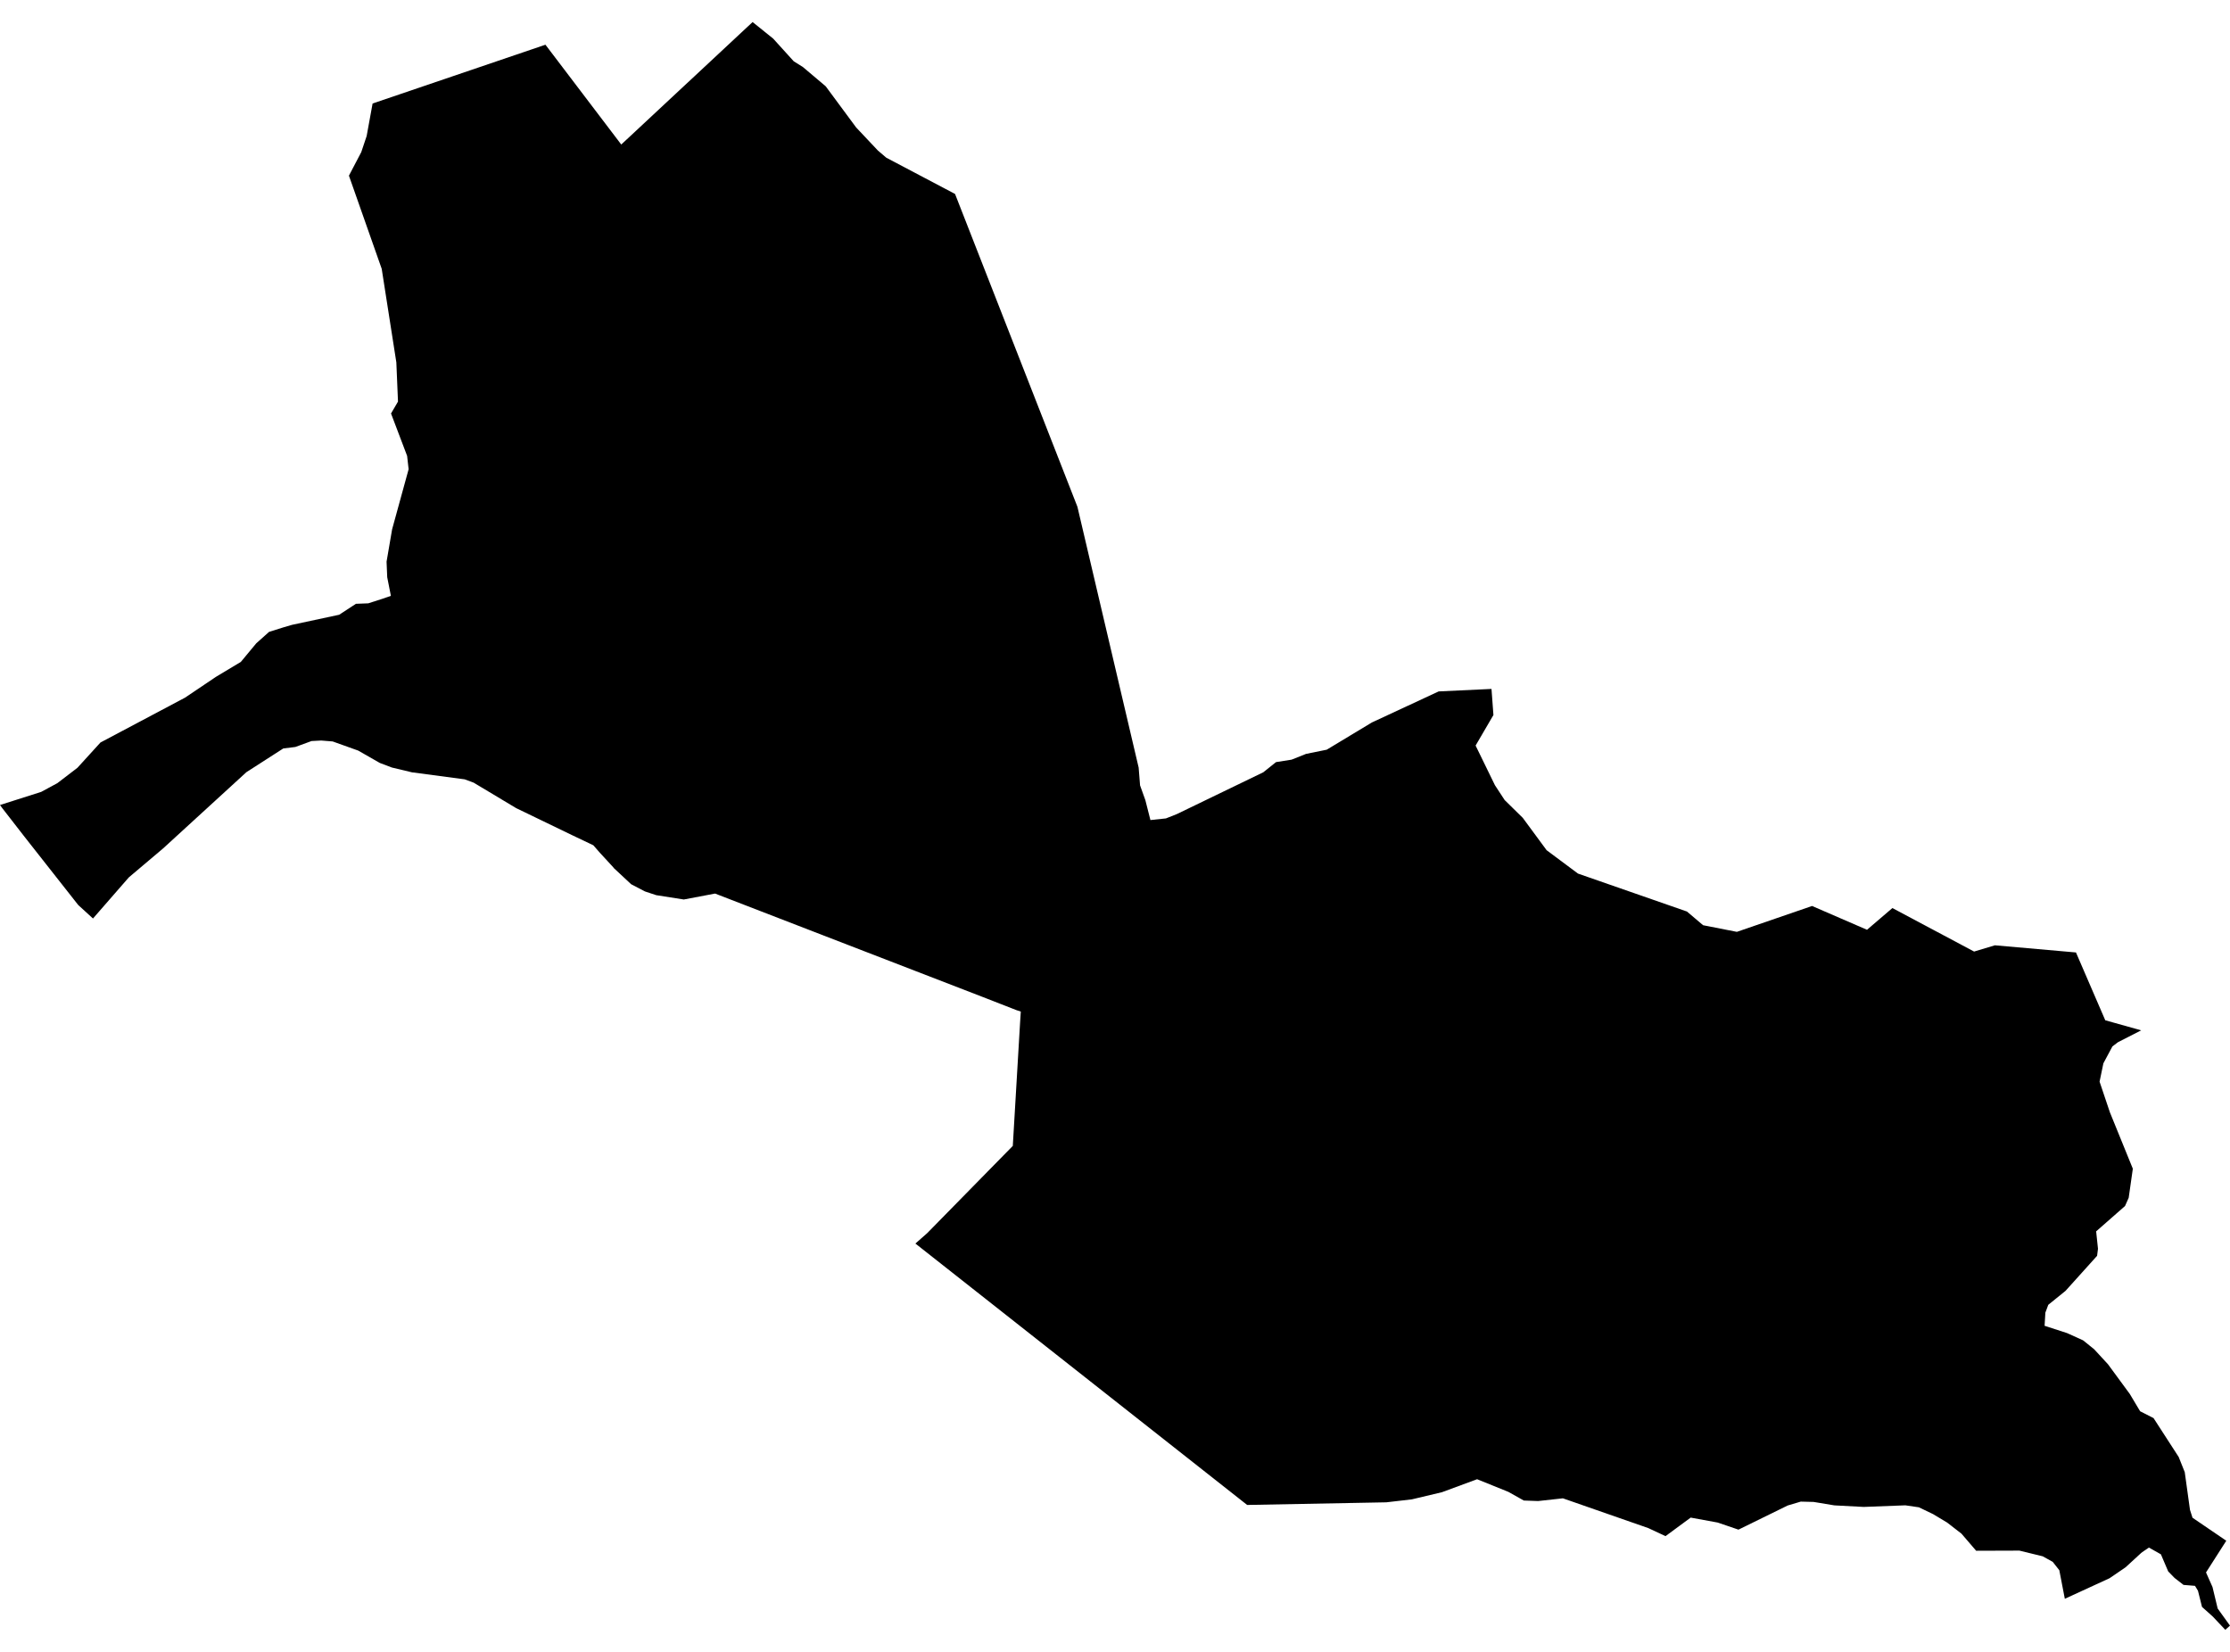 <?xml version='1.0'?>
<svg  baseProfile = 'tiny' width = '540' height = '400' stroke-linecap = 'round' stroke-linejoin = 'round' version='1.1' xmlns='http://www.w3.org/2000/svg'>
<path id='4219601001' title='4219601001'  d='M 361.169 166.824 361.636 173.145 357.32 180.536 362.001 190.137 364.358 193.736 368.743 198.041 374.517 205.877 382.114 211.537 408.502 220.728 412.409 224.042 420.586 225.648 438.797 219.384 452.099 225.147 458.249 219.885 478.032 230.42 483.066 228.905 502.701 230.637 509.796 247.06 518.497 249.497 512.86 252.378 511.527 253.392 509.341 257.48 508.418 261.922 510.912 269.336 516.47 283.003 515.468 290.042 514.58 292.035 507.587 298.174 508.031 302.387 507.815 304.096 500.173 312.581 495.993 315.963 495.287 317.865 495.104 321.043 500.548 322.808 504.421 324.562 507.086 326.703 510.457 330.359 515.741 337.557 518.236 341.737 521.481 343.388 527.575 352.807 529.044 356.485 530.308 365.608 530.923 367.521 539.1 373.091 534.192 380.767 535.763 384.297 537.016 389.502 540 393.648 538.861 394.661 535.832 391.45 533.224 389.115 532.244 385.197 531.527 384.013 528.748 383.785 526.572 382.099 525.035 380.516 523.269 376.382 520.365 374.742 518.748 375.847 518.452 376.086 514.705 379.525 510.833 382.168 500.002 387.145 498.669 380.232 497.075 378.204 494.649 376.86 489.011 375.482 478.533 375.517 474.969 371.371 471.495 368.683 468.101 366.644 464.661 364.993 461.393 364.515 451.302 364.902 444.195 364.526 439.184 363.695 436.064 363.615 432.886 364.56 420.973 370.403 415.928 368.683 409.402 367.487 403.309 371.975 399.14 370.027 378.458 362.818 372.456 363.478 368.994 363.353 365.258 361.257 357.684 358.194 349.177 361.337 341.888 363.068 335.692 363.786 302.003 364.424 221.665 301.123 224.524 298.606 243.486 279.279 245.252 277.48 247.017 247.595 247.188 244.953 246.117 244.599 237.769 241.342 221.881 235.204 199.536 226.571 173.159 216.377 165.585 217.812 158.911 216.765 156.189 215.865 152.841 214.122 148.638 210.205 148.502 210.011 145.267 206.503 143.673 204.681 138.627 202.278 124.983 195.684 114.699 189.522 112.512 188.713 99.802 187.028 94.893 185.855 91.978 184.75 86.739 181.755 80.566 179.545 77.787 179.318 75.441 179.443 71.523 180.878 68.596 181.242 59.667 186.982 39.497 205.444 31.195 212.46 22.516 222.414 18.94 219.145 5.979 202.676 0.581 195.729 0 194.932 9.977 191.754 13.895 189.636 18.758 185.912 24.327 179.796 44.816 168.931 52.276 163.908 58.312 160.286 62.059 155.776 65.157 153.009 68.63 151.915 70.737 151.3 82.126 148.863 86.192 146.21 89.176 146.096 92.445 145.048 94.654 144.285 93.766 139.775 93.607 136.005 94.95 128.181 98.948 113.626 98.584 110.391 94.688 100.129 96.374 97.248 95.975 87.75 92.433 65.097 84.495 42.535 87.479 36.841 88.789 32.934 90.224 25.064 132.079 10.828 150.438 34.996 182.247 5.339 187.236 9.359 192.201 14.837 194.434 16.238 199.946 20.896 207.315 30.861 212.576 36.442 214.615 38.185 231.266 46.965 260.9 122.714 275.729 185.878 276.07 190.183 277.357 193.77 278.576 198.576 282.334 198.178 284.977 197.13 305.898 187.016 308.996 184.545 312.754 183.953 316.24 182.563 321.273 181.538 332.207 174.944 348.379 167.427 361.169 166.824 Z' />
</svg>